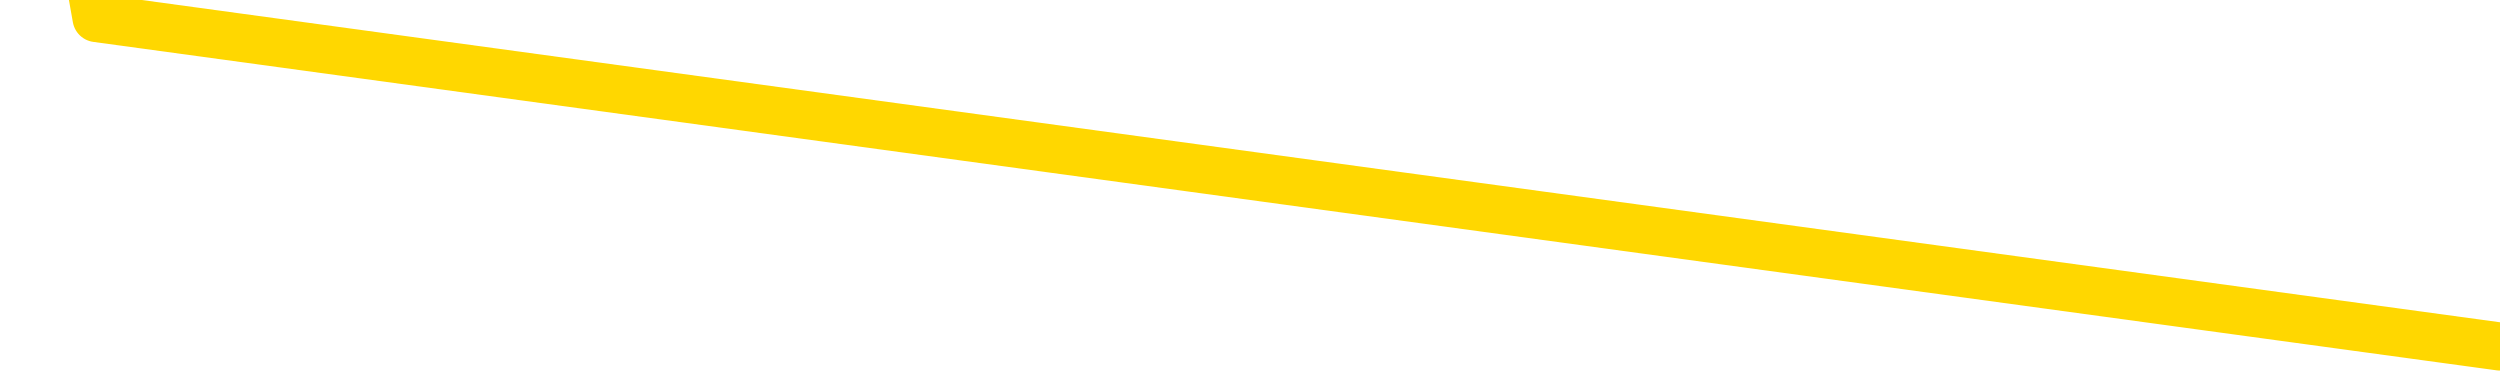 <svg xmlns="http://www.w3.org/2000/svg" version="1.1" viewBox="0 0 6500 1000">
	<path fill="none" stroke="gold" stroke-width="125" stroke-linecap="round" stroke-linejoin="round" d="M0 87226  L-206902 87226 L-204298 86799 L-202630 86371 L-184300 85517 L-184130 84662 L-176972 83807 L-176939 83807 L-163508 83380 L-160586 83807 L-147245 82525 L-143076 80816 L-141916 78679 L-141297 76542 L-139285 75260 L-135514 74405 L-134914 73551 L-134585 72696 L-134372 71841 L-133830 70987 L-132592 67568 L-131413 64149 L-128549 60730 L-128027 57311 L-123171 56457 L-120234 55602 L-120191 54747 L-119882 53893 L-119631 53038 L-117036 52183 L-112780 52183 L-112762 52183 L-111525 52183 L-109648 52183 L-107695 51329 L-106747 50474 L-106476 49619 L-106166 49192 L-106068 48764 L-105237 48764 L-103207 49192 L-102916 45346 L-100770 43636 L-100614 41072 L-96958 38508 L-96707 39790 L-96608 39363 L-96091 40645 L-93940 42782 L-93011 44918 L-91485 47055 L-90246 47055 L-88699 46628 L-85737 45773 L-84616 44918 L-84306 44064 L-83095 43636 L-80089 48337 L-80069 47910 L-79722 47482 L-79508 47055 L-79382 41072 L-79141 40217 L-79103 39363 L-79083 38508 L-79064 37653 L-79005 36799 L-78946 35944 L-78928 35089 L-78485 34235 L-77246 33380 L-75700 32525 L-72312 31670 L-66586 31243 L-66384 30816 L-64749 30388 L-63027 29961 L-61595 29534 L-61362 29106 L-60647 28679 L-54515 28252 L-54147 27397 L-53993 26542 L-53414 25688 L-53122 24833 L-52154 23978 L-51845 23123 L-51246 22269 L-49639 22269 L-48904 22269 L-48595 22696 L-47826 22696 L-45790 21841 L-45365 20987 L-44552 20559 L-37124 19705 L-36601 18850 L-36427 17995 L-35692 17141 L-34124 16286 L-33719 15858 L-31494 15004 L-30546 14576 L-30121 14149 L-29791 14149 L-28747 13722 L-26639 12867 L-26386 12012 L-25768 11158 L-24955 10730 L-22847 9876 L-22798 9021 L-20870 8166 L-20545 7311 L-20410 6457 L-19906 6029 L-18494 5175 L-17991 3465 L-17469 2183 L-13909 474 L-13174 -1235 L-10749 -1235 L-9460 -2089 L-9053 -2517 L-5901 -2517 L-5746 -2517 L-5725 -2089 L-5359 -2089 L-4101 -1662 L-3386 -1235 L-2496 -1235 L-2089 -1235 L-1160 -1235 L-52 -1662 L251 47 L6500 901" />
</svg>
